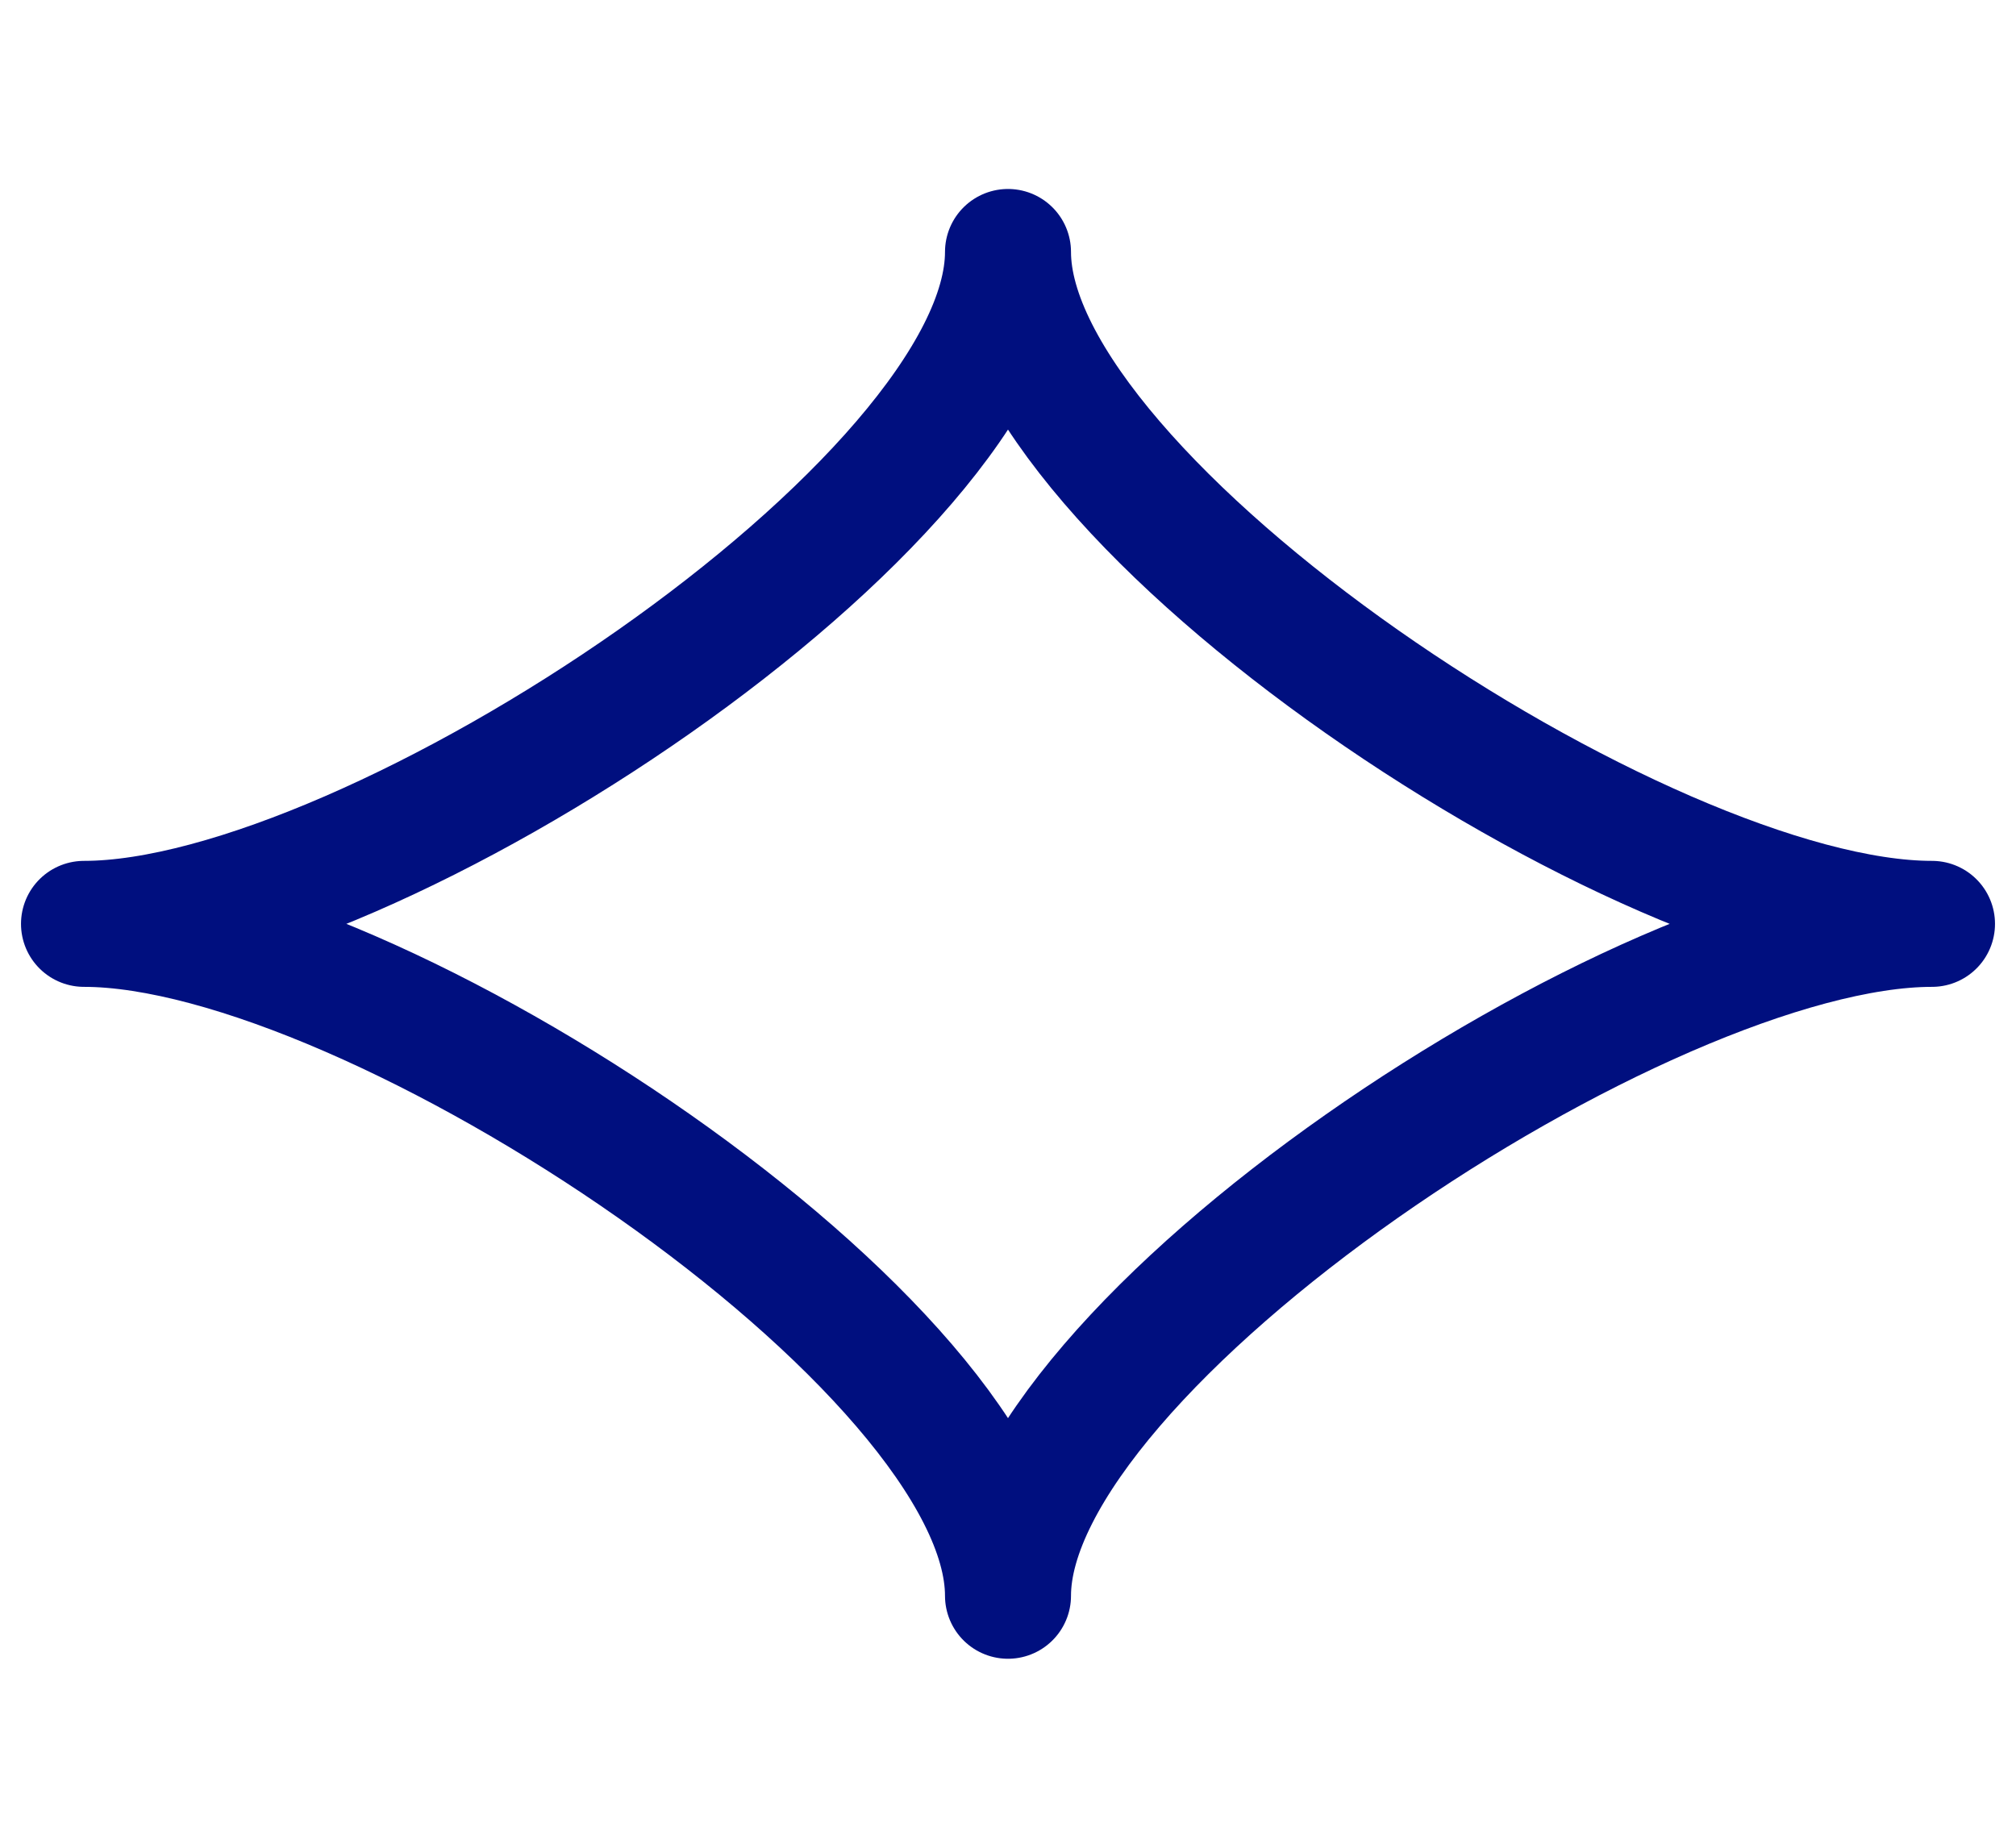 <svg width="48" height="44" viewBox="0 0 48 44" fill="none" xmlns="http://www.w3.org/2000/svg">
<path d="M2 22C8.867 22 24 32.052 24 38C24 32.052 39.133 22 46 22C39.133 22 24 11.948 24 6C24 11.948 8.867 22 2 22Z" stroke="#000F7F" stroke-width="3" stroke-linecap="round" stroke-linejoin="round"/>
</svg>

